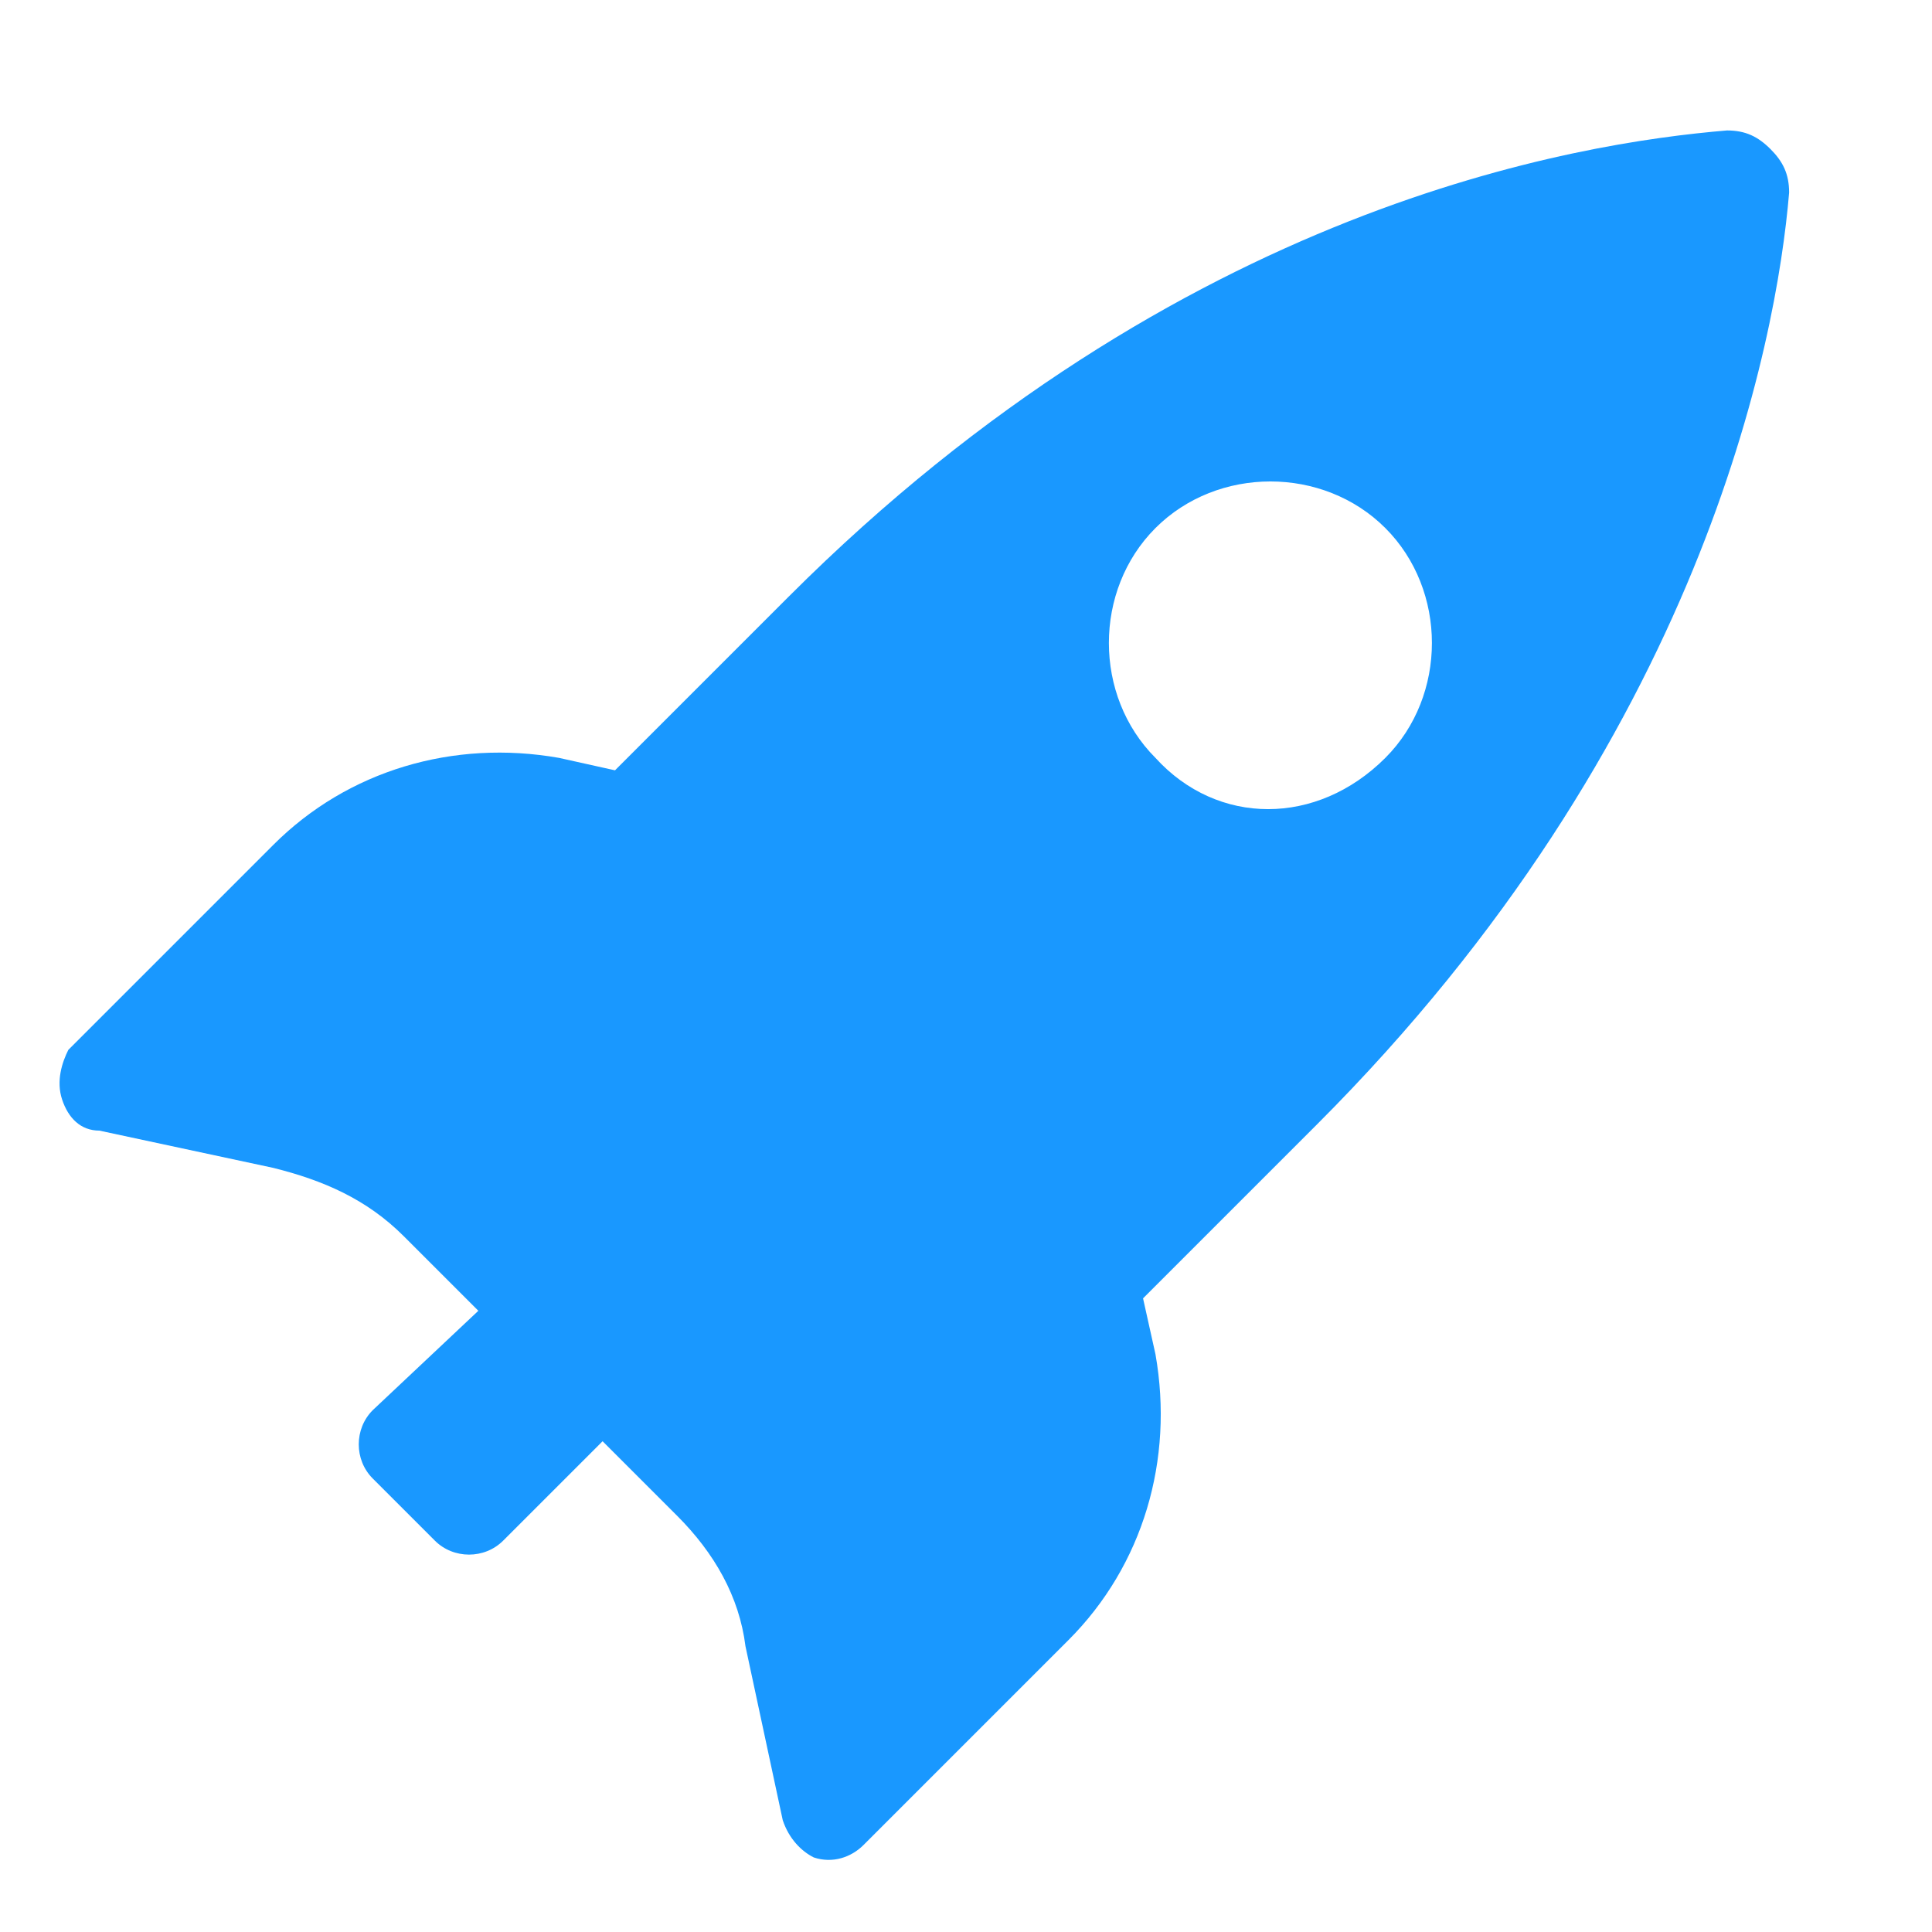 <?xml version="1.0" encoding="utf-8"?>
<!-- Generator: Adobe Illustrator 24.3.0, SVG Export Plug-In . SVG Version: 6.00 Build 0)  -->
<svg version="1.1" id="Capa_1" xmlns="http://www.w3.org/2000/svg" xmlns:xlink="http://www.w3.org/1999/xlink" x="0px" y="0px"
	 viewBox="0 0 31.1 31.1" style="enable-background:new 0 0 31.1 31.1;" xml:space="preserve">
<style type="text/css">
	.st0{fill:#1998FF;}
</style>
<g>
	<g>
		<path class="st0" d="M18.4,20.9l2.8-2.8c6.2-6.2,7.4-12.6,7.6-15c0-0.3-0.1-0.5-0.3-0.7c-0.2-0.2-0.4-0.3-0.7-0.3
			C25.4,2.3,19,3.3,12.7,9.6l-2.8,2.8l-0.9-0.2c-1.7-0.3-3.4,0.2-4.6,1.4l-3.3,3.3C1,17.1,0.9,17.4,1,17.7c0.1,0.3,0.3,0.5,0.6,0.5
			l2.8,0.6c0.8,0.2,1.5,0.5,2.1,1.1l1.2,1.2L6,22.7c-0.3,0.3-0.3,0.8,0,1.1l1,1c0.3,0.3,0.8,0.3,1.1,0l1.6-1.6l1.2,1.2
			c0.6,0.6,1,1.3,1.1,2.1l0.6,2.8c0.1,0.3,0.3,0.5,0.5,0.6c0.3,0.1,0.6,0,0.8-0.2l3.3-3.3c1.2-1.2,1.7-2.9,1.4-4.6L18.4,20.9z
			 M18.6,12.2c-1-1-1-2.7,0-3.7c1-1,2.7-1,3.7,0c1,1,1,2.7,0,3.7C21.2,13.3,19.6,13.3,18.6,12.2z"/>
	</g>
</g>
</svg>

